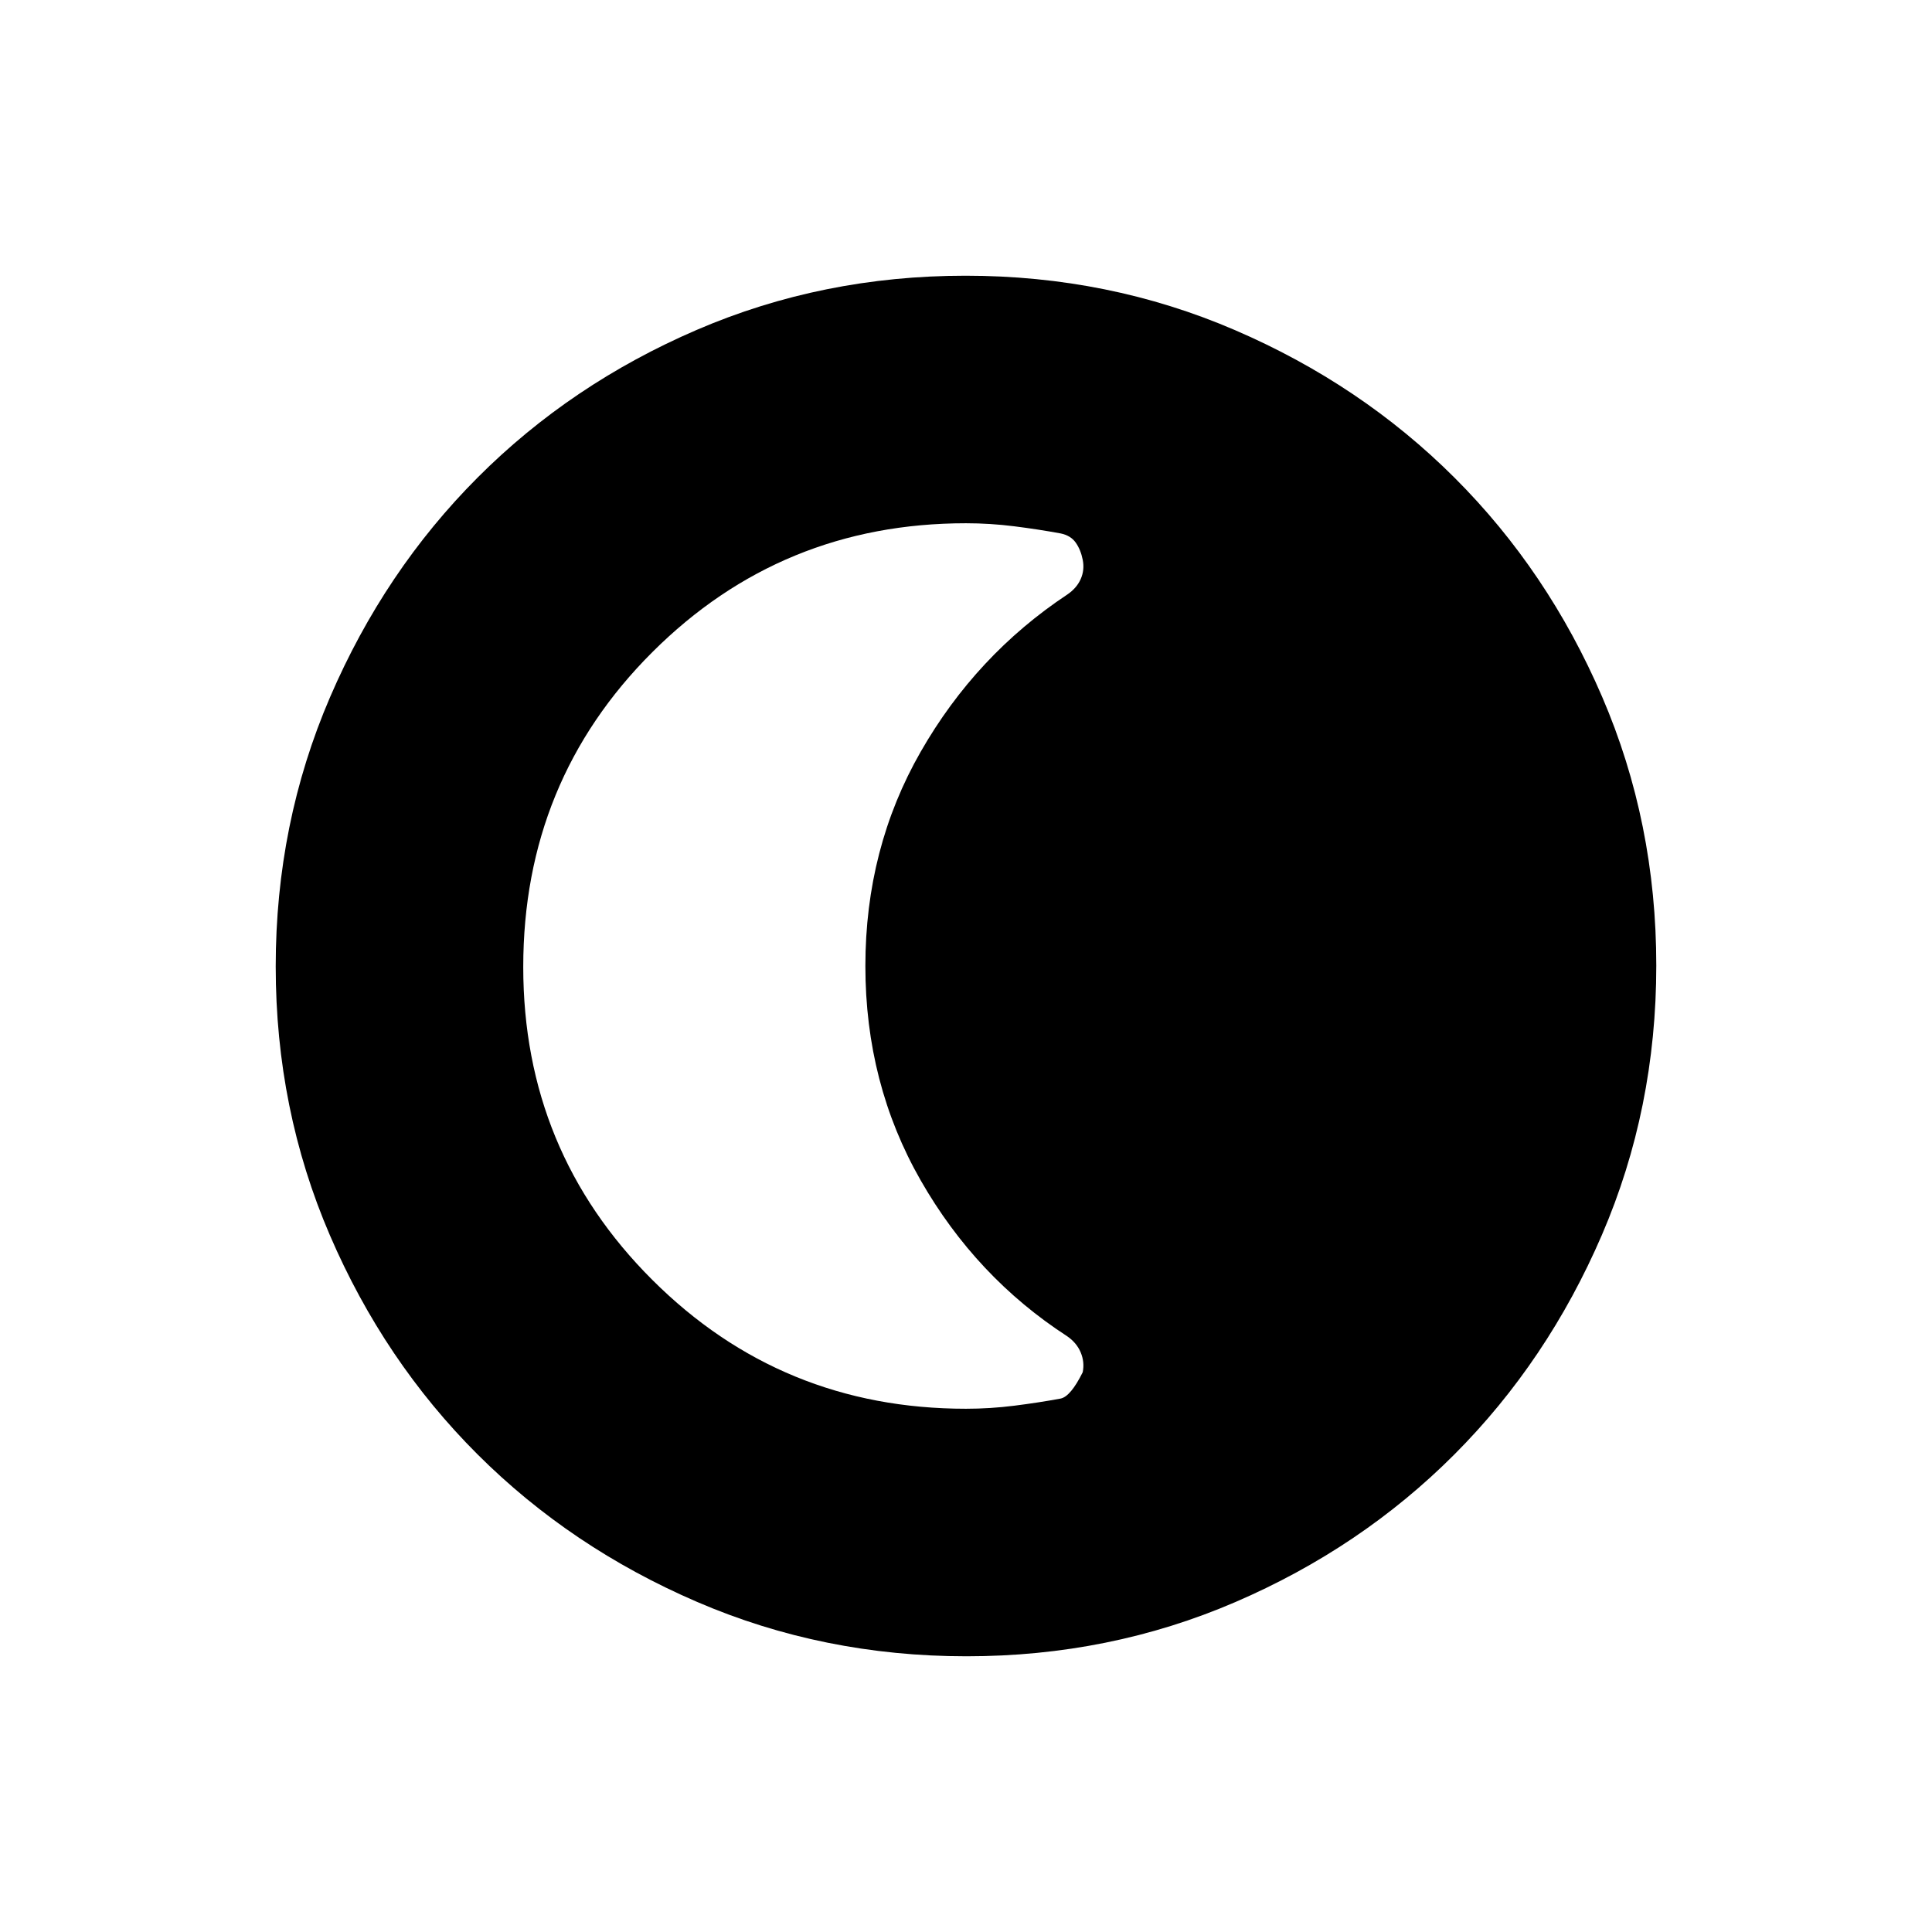 <svg xmlns="http://www.w3.org/2000/svg" height="24" viewBox="0 96 960 960" width="24"><path d="M480.238 919q-71.145 0-133.868-27.023t-109.12-73.348q-46.398-46.325-73.324-108.826Q137 647.301 137 576.238q0-71.145 27.023-133.868t73.348-109.12q46.325-46.398 108.826-73.324Q408.699 233 479.762 233q71.145 0 133.868 27.023t109.12 73.348q46.398 46.325 73.324 108.826Q823 504.699 823 575.762q0 71.144-27.023 133.868-27.023 62.723-73.348 109.12-46.325 46.398-108.826 73.324Q551.301 919 480.238 919ZM480 796q12 0 24-1.514 12-1.513 23-3.541 5-1.007 11-13.103 1-5.034-1-9.818t-6.717-8.048Q485 730.618 457.5 682.545 430 634.473 430 576t27.5-106.487q27.5-48.013 72.783-78.065 4.717-3.195 6.717-7.725 2-4.531 1-9.565-1-5.035-3.5-8.562-2.5-3.528-7.5-4.541-11-2.028-23-3.541Q492 356 480 356q-91.667 0-155.833 64.026Q260 484.053 260 576.484 260 668 324.167 732 388.333 796 480 796Z"/></svg>